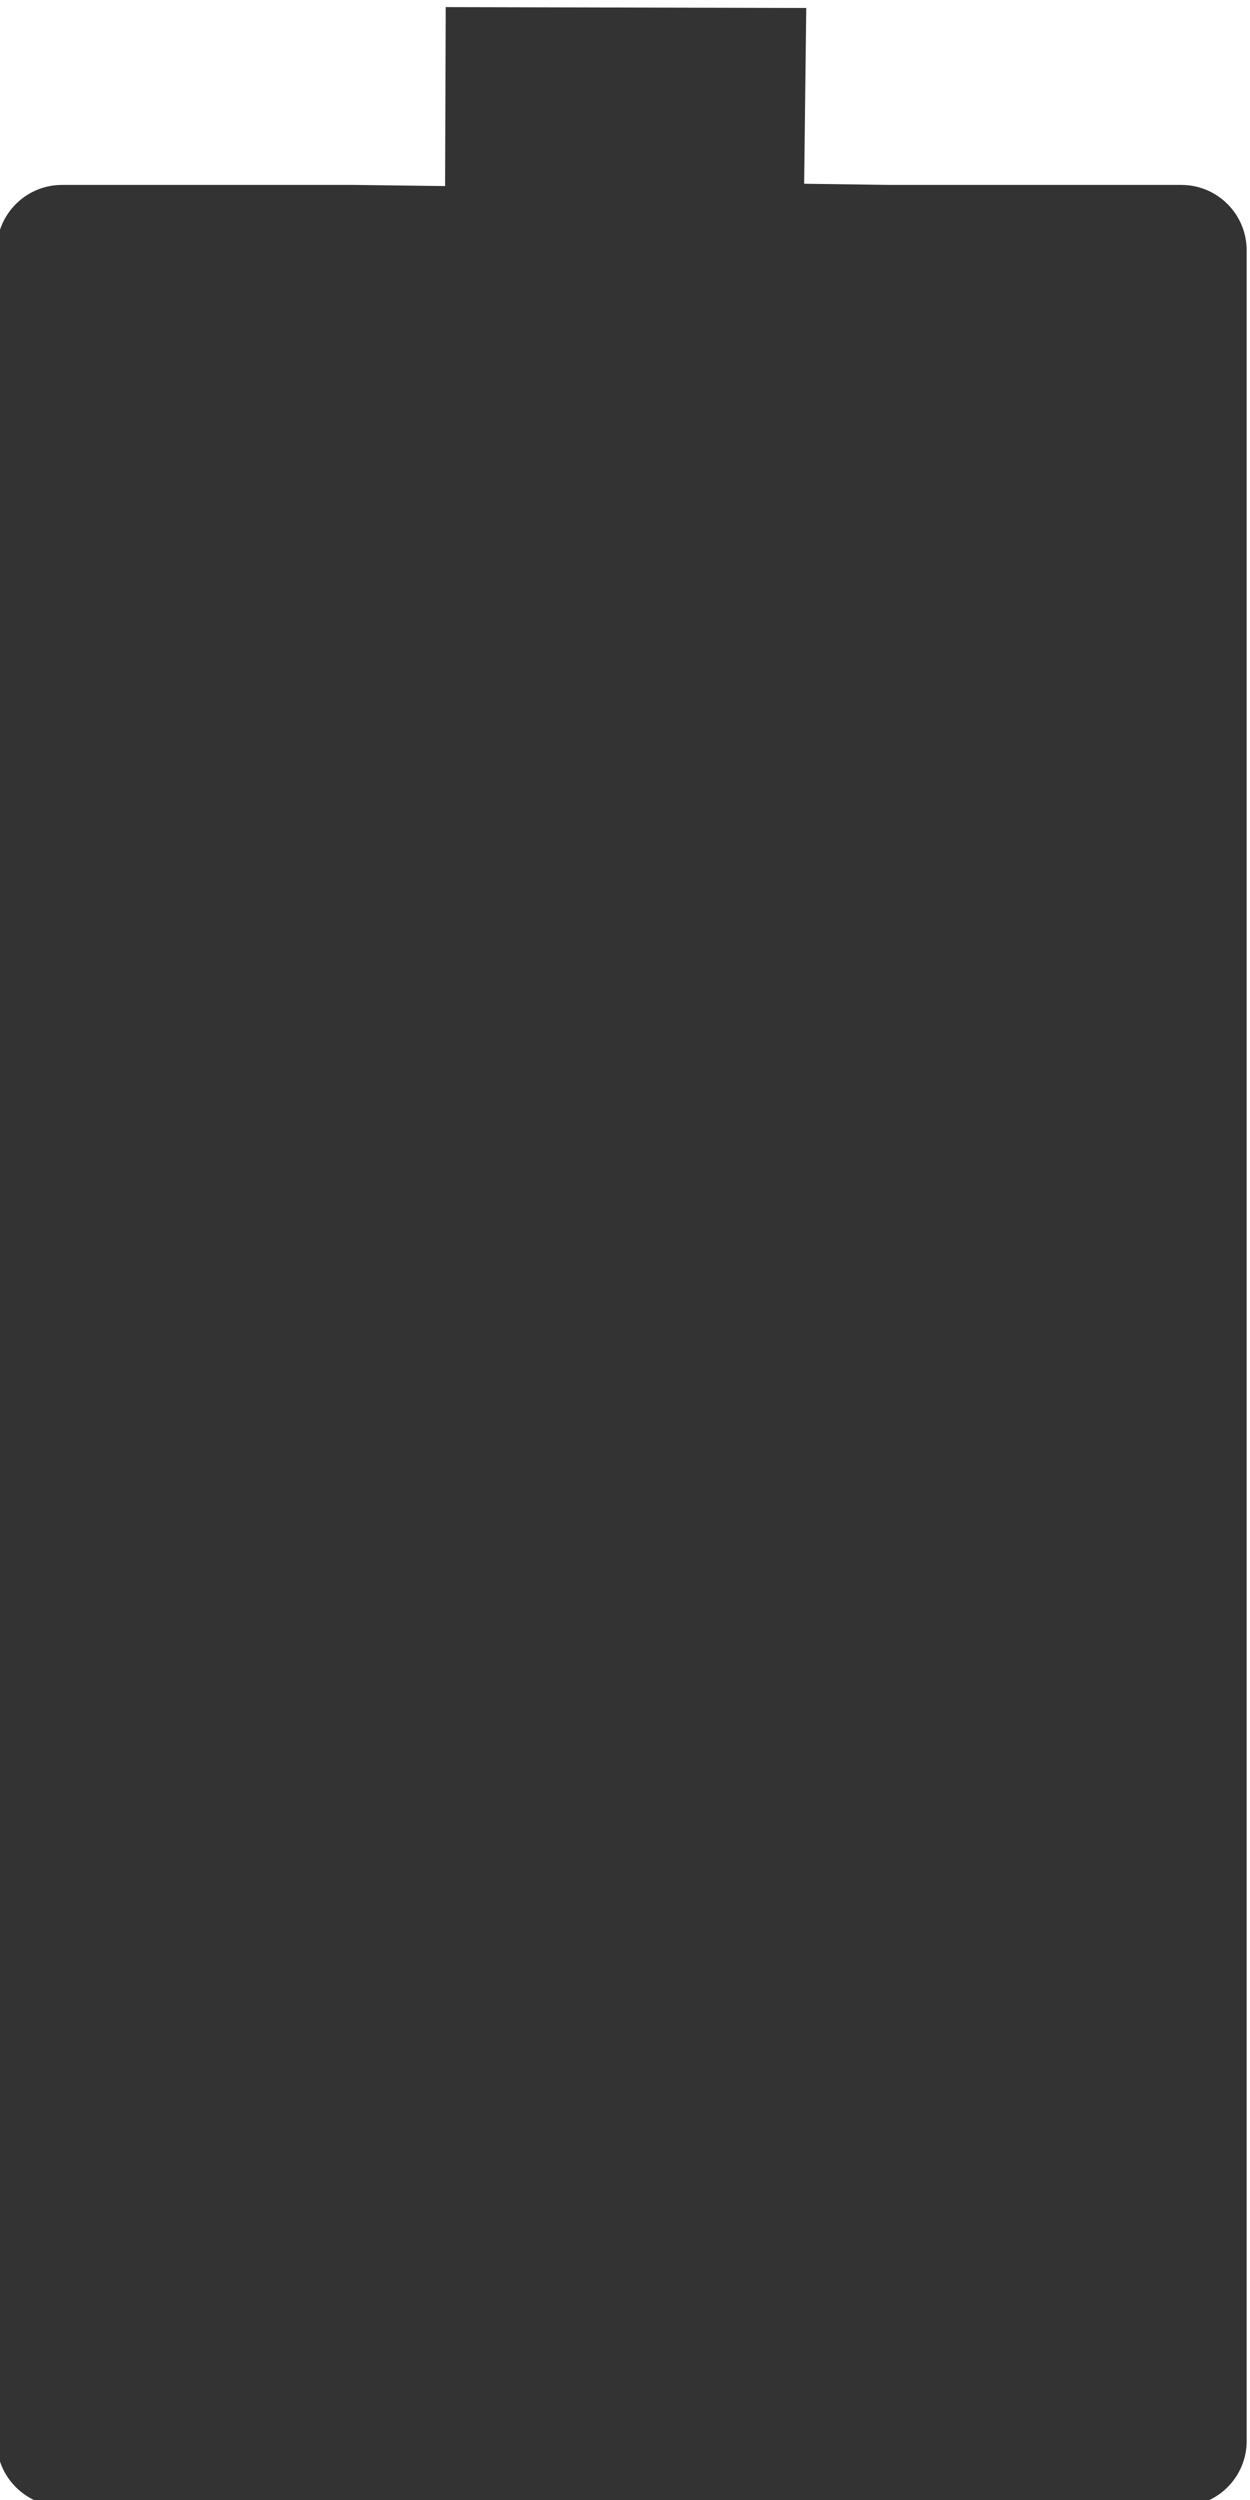 <svg width="28" height="56" xmlns="http://www.w3.org/2000/svg" version="1.1" xml:space="preserve">
 <rect width="100%" height="100%" fill="#333333" stroke="none"/>
 <g>
  <title>Layer 1</title>
  <path fill="#ffffff" d="m38.716,-4.337l-11.747,-0.282l0,-4l-19.042,1.254c-1.614,-0.702 -3.228,-1.404 -4.842,-2.105l-3.238,1.684c3.442,-4.225 -25.864,5.425 -19.174,5.293l1.479,62.1c0,1.91 17.329,-1.466 19.239,-1.466l42.678,2.817c1.91,0 3.605,-4.371 3.605,-6.281l4.859,-52.593c0,-0.955 -2.977,-2.56 -6.192,-3.927c-1.608,-0.683 -3.275,-1.307 -4.66,-1.76c-1.385,-0.453 -2.487,-0.735 -2.965,-0.735zm-28.79,4.479l8,0l0.009,-0.006l-8.027,0l0.018,0.006zm18,54.536c0,0.808 -0.656,1.464 -1.464,1.464l-25.072,0c-0.808,0 -1.464,-0.656 -1.464,-1.464l0,-49.072c0,-0.808 0.656,-1.464 1.464,-1.464l3.268,0l3.268,0l2.044,0.026l0.014,-4.009c2.692,0.007 5.384,0.013 8.076,0.02l-0.047,3.937l1.912,0.026l6.536,0c0.808,0 1.464,0.656 1.464,1.464l0,49.072l0,-0z" id="svg_1"/>
 </g>

</svg>